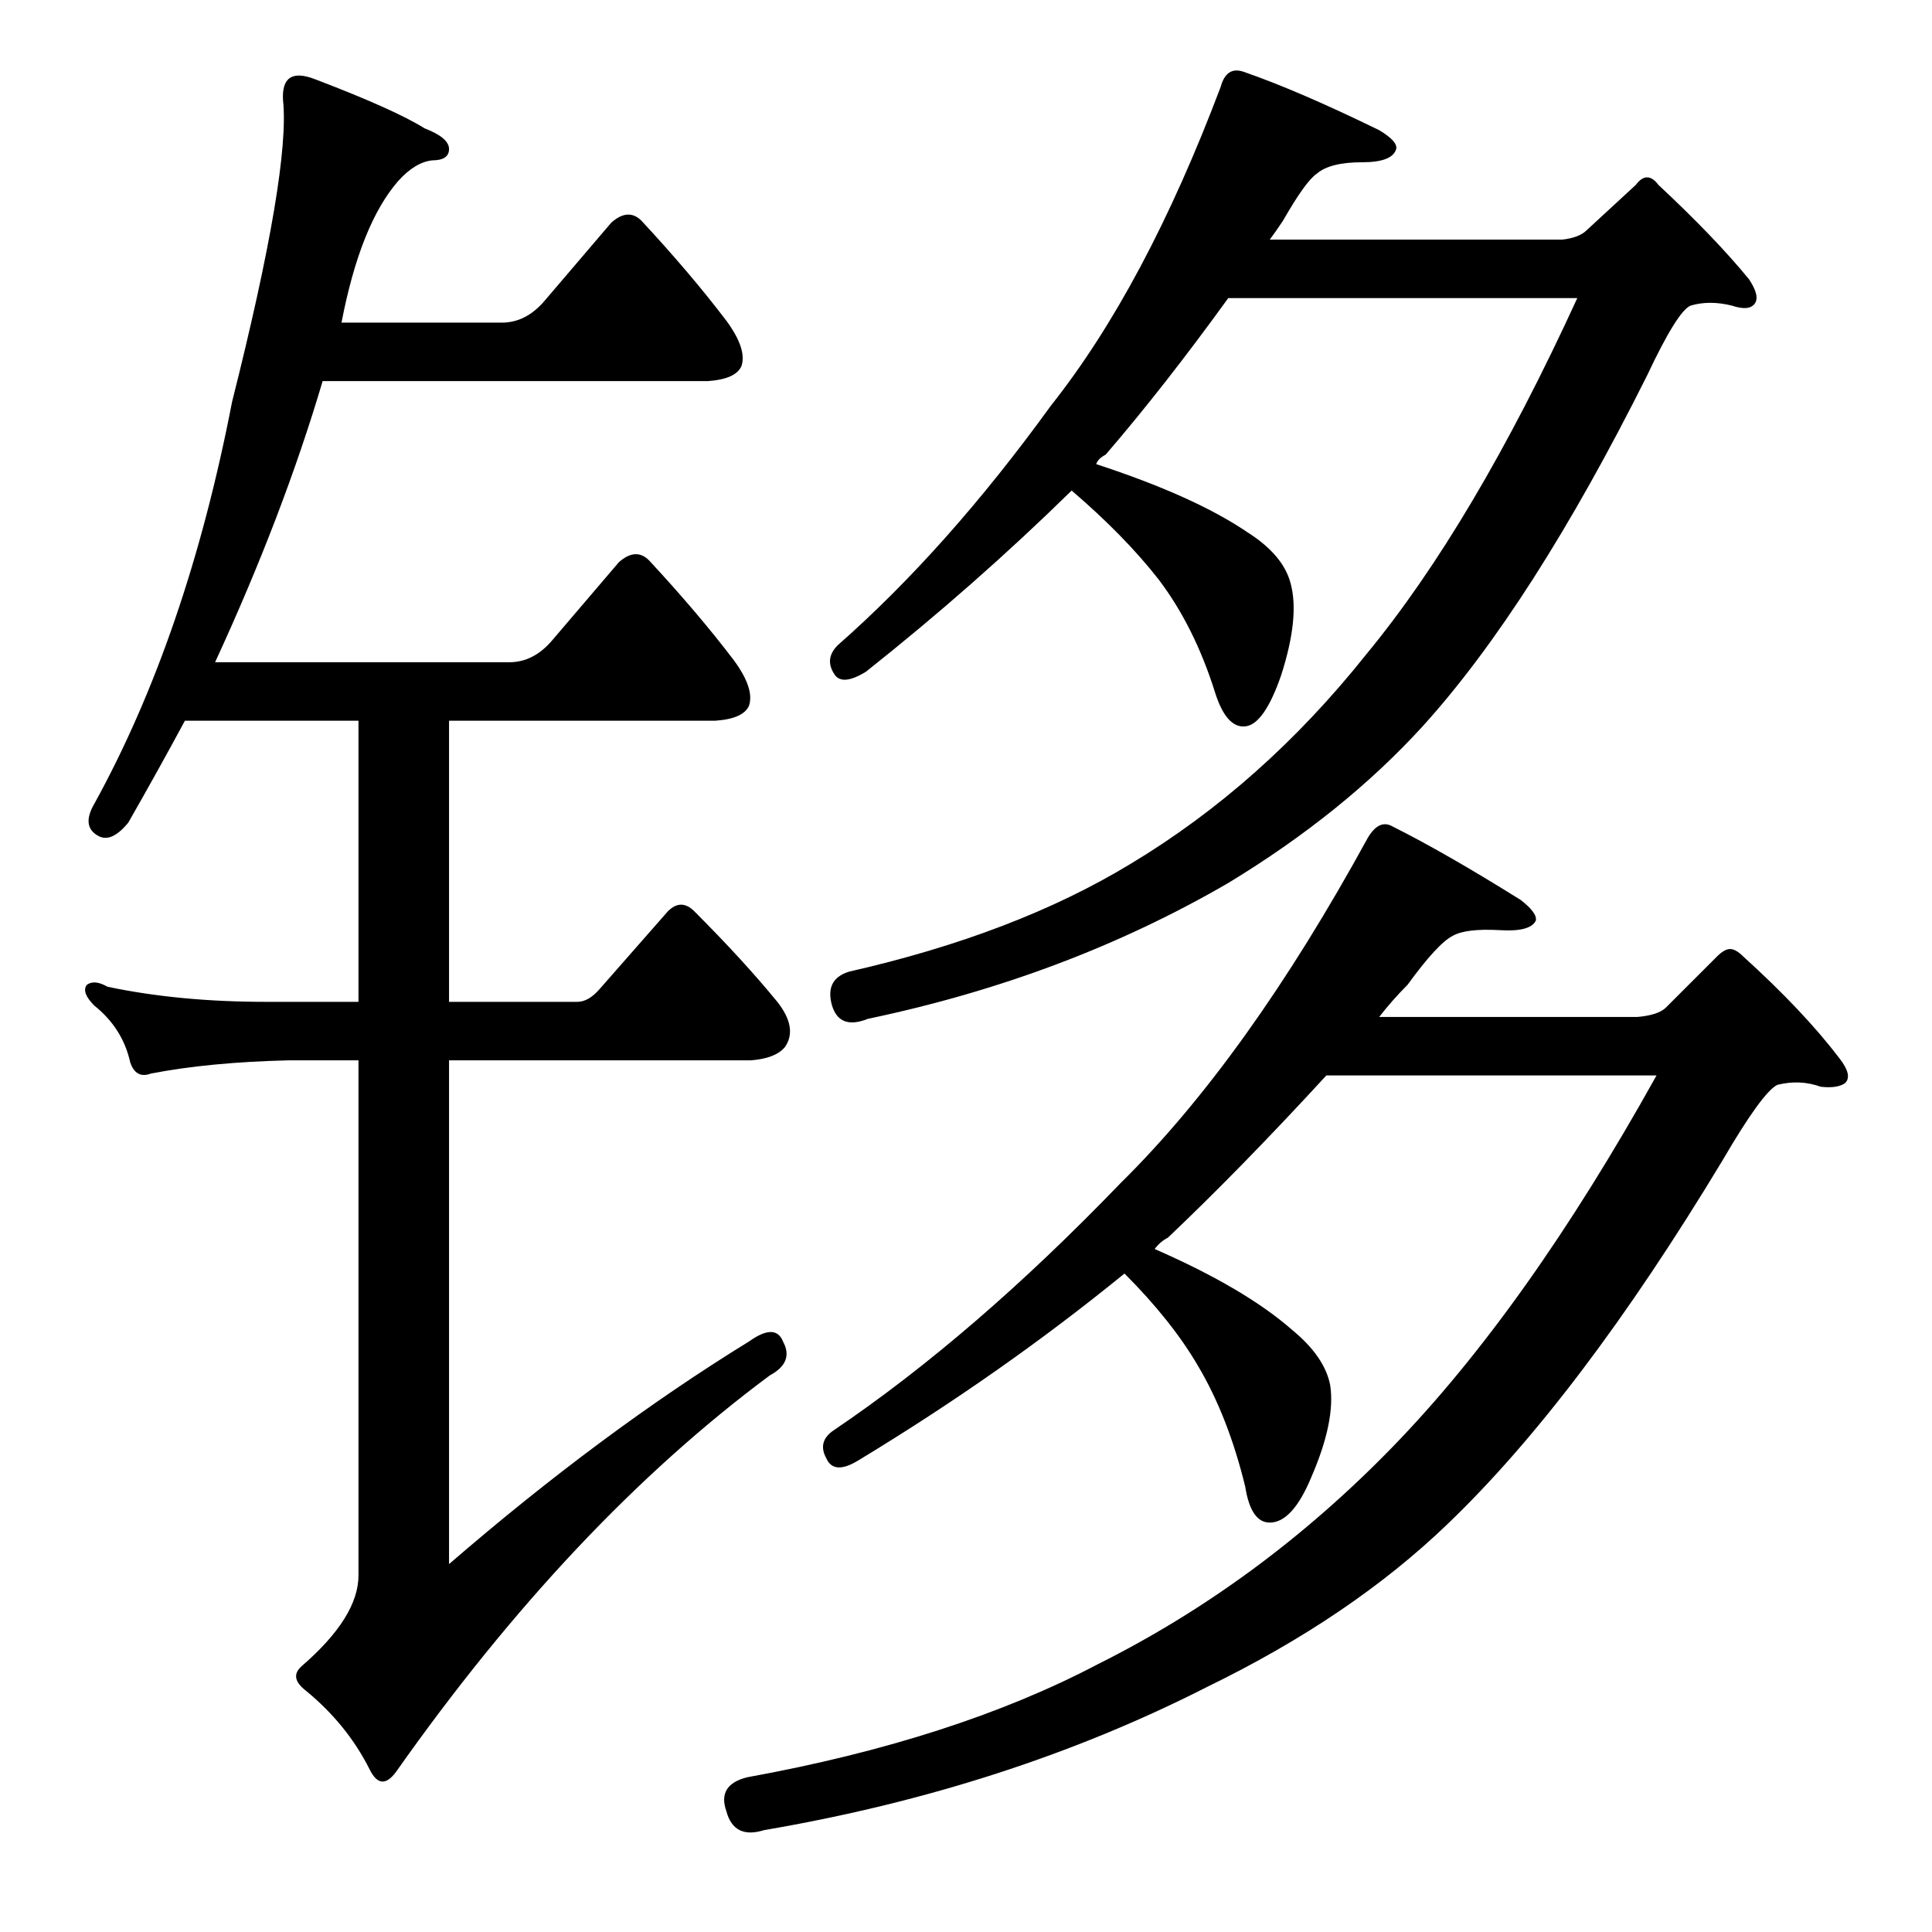 <?xml version="1.0" standalone="no"?>
<!DOCTYPE svg PUBLIC "-//W3C//DTD SVG 1.1//EN" "http://www.w3.org/Graphics/SVG/1.1/DTD/svg11.dtd" >
<svg xmlns="http://www.w3.org/2000/svg" xmlns:xlink="http://www.w3.org/1999/xlink" version="1.1" viewBox="0 -205 1024 1024">
  <g transform="matrix(1 0 0 -1 0 819)">
   <path fill="currentColor"
d="M441 491q-4 14 9 18q88 20 149 57q70 42 125 111q57 69 112 189h-185q-34 -47 -65 -83q-4 -2 -5 -5q52 -17 80 -36q19 -12 23 -27q5 -18 -5 -49q-9 -26 -19 -27t-16 18q-11 35 -30 60q-18 23 -46 47q-51 -50 -109 -96q-13 -8 -17 -1q-5 8 2 15q58 51 113 127
q50 63 90 169q3 11 12 8q29 -10 72 -31q10 -6 9 -10q-2 -7 -18 -7q-17 0 -24 -6q-6 -4 -18 -25q-4 -6 -7 -10h155q9 1 13 5l26 24q3 4 6 4t6 -4q30 -28 48 -50q6 -9 3 -13t-12 -1q-12 3 -22 0q-7 -3 -23 -37q-61 -122 -119 -186q-42 -46 -103 -83q-86 -50 -191 -72
q-15 -6 -19 7zM385 64q-5 14 11 18q110 20 186 60q86 43 156 115q71 73 140 197h-175q-45 -49 -84 -86q-4 -2 -7 -6q48 -21 73 -43q17 -14 20 -29q3 -19 -10 -49q-10 -24 -22 -24q-10 0 -13 19q-9 37 -25 64q-14 24 -39 49q-65 -53 -141 -99q-13 -8 -17 1q-5 9 4 15
q74 50 152 131q67 66 131 183q6 10 13 6q28 -14 68 -39q9 -7 8 -11q-3 -6 -19 -5q-18 1 -25 -3q-8 -4 -24 -26q-8 -8 -15 -17h137q11 1 15 5l27 27q4 4 7 4t7 -4q32 -29 51 -54q7 -9 3 -13q-4 -3 -13 -2q-11 4 -23 1q-8 -4 -29 -40q-76 -126 -146 -193q-51 -49 -127 -86
q-106 -54 -235 -76q-16 -5 -20 10zM397 313q14 10 18 0q6 -11 -7 -18q-105 -78 -198 -210q-8 -11 -14 1q-12 24 -34 42q-9 7 -2 13q30 26 30 48v273h-37q-42 -1 -73 -7q-8 -3 -11 6q-4 18 -19 30q-7 7 -4 11q4 3 11 -1q38 -8 84 -8h49v149h-92q-14 -26 -30 -54
q-9 -11 -16 -7q-9 5 -2 17q49 89 73 213q31 123 27 160q-1 18 17 11q42 -16 58 -26q13 -5 13 -11t-9 -6q-9 -1 -18 -11q-20 -23 -30 -75h85q13 0 23 12l35 41q9 8 16 1q26 -28 45 -53q11 -15 8 -24q-3 -7 -18 -8h-204q-21 -71 -57 -149h156q13 0 23 12l35 41q9 8 16 1
q26 -28 45 -53q11 -15 8 -24q-3 -7 -18 -8h-141v-149h68q6 0 12 7l36 41q7 7 14 0q26 -26 44 -48q11 -14 4 -24q-5 -6 -18 -7h-160v-267q81 70 159 118z" />
  </g>

</svg>

